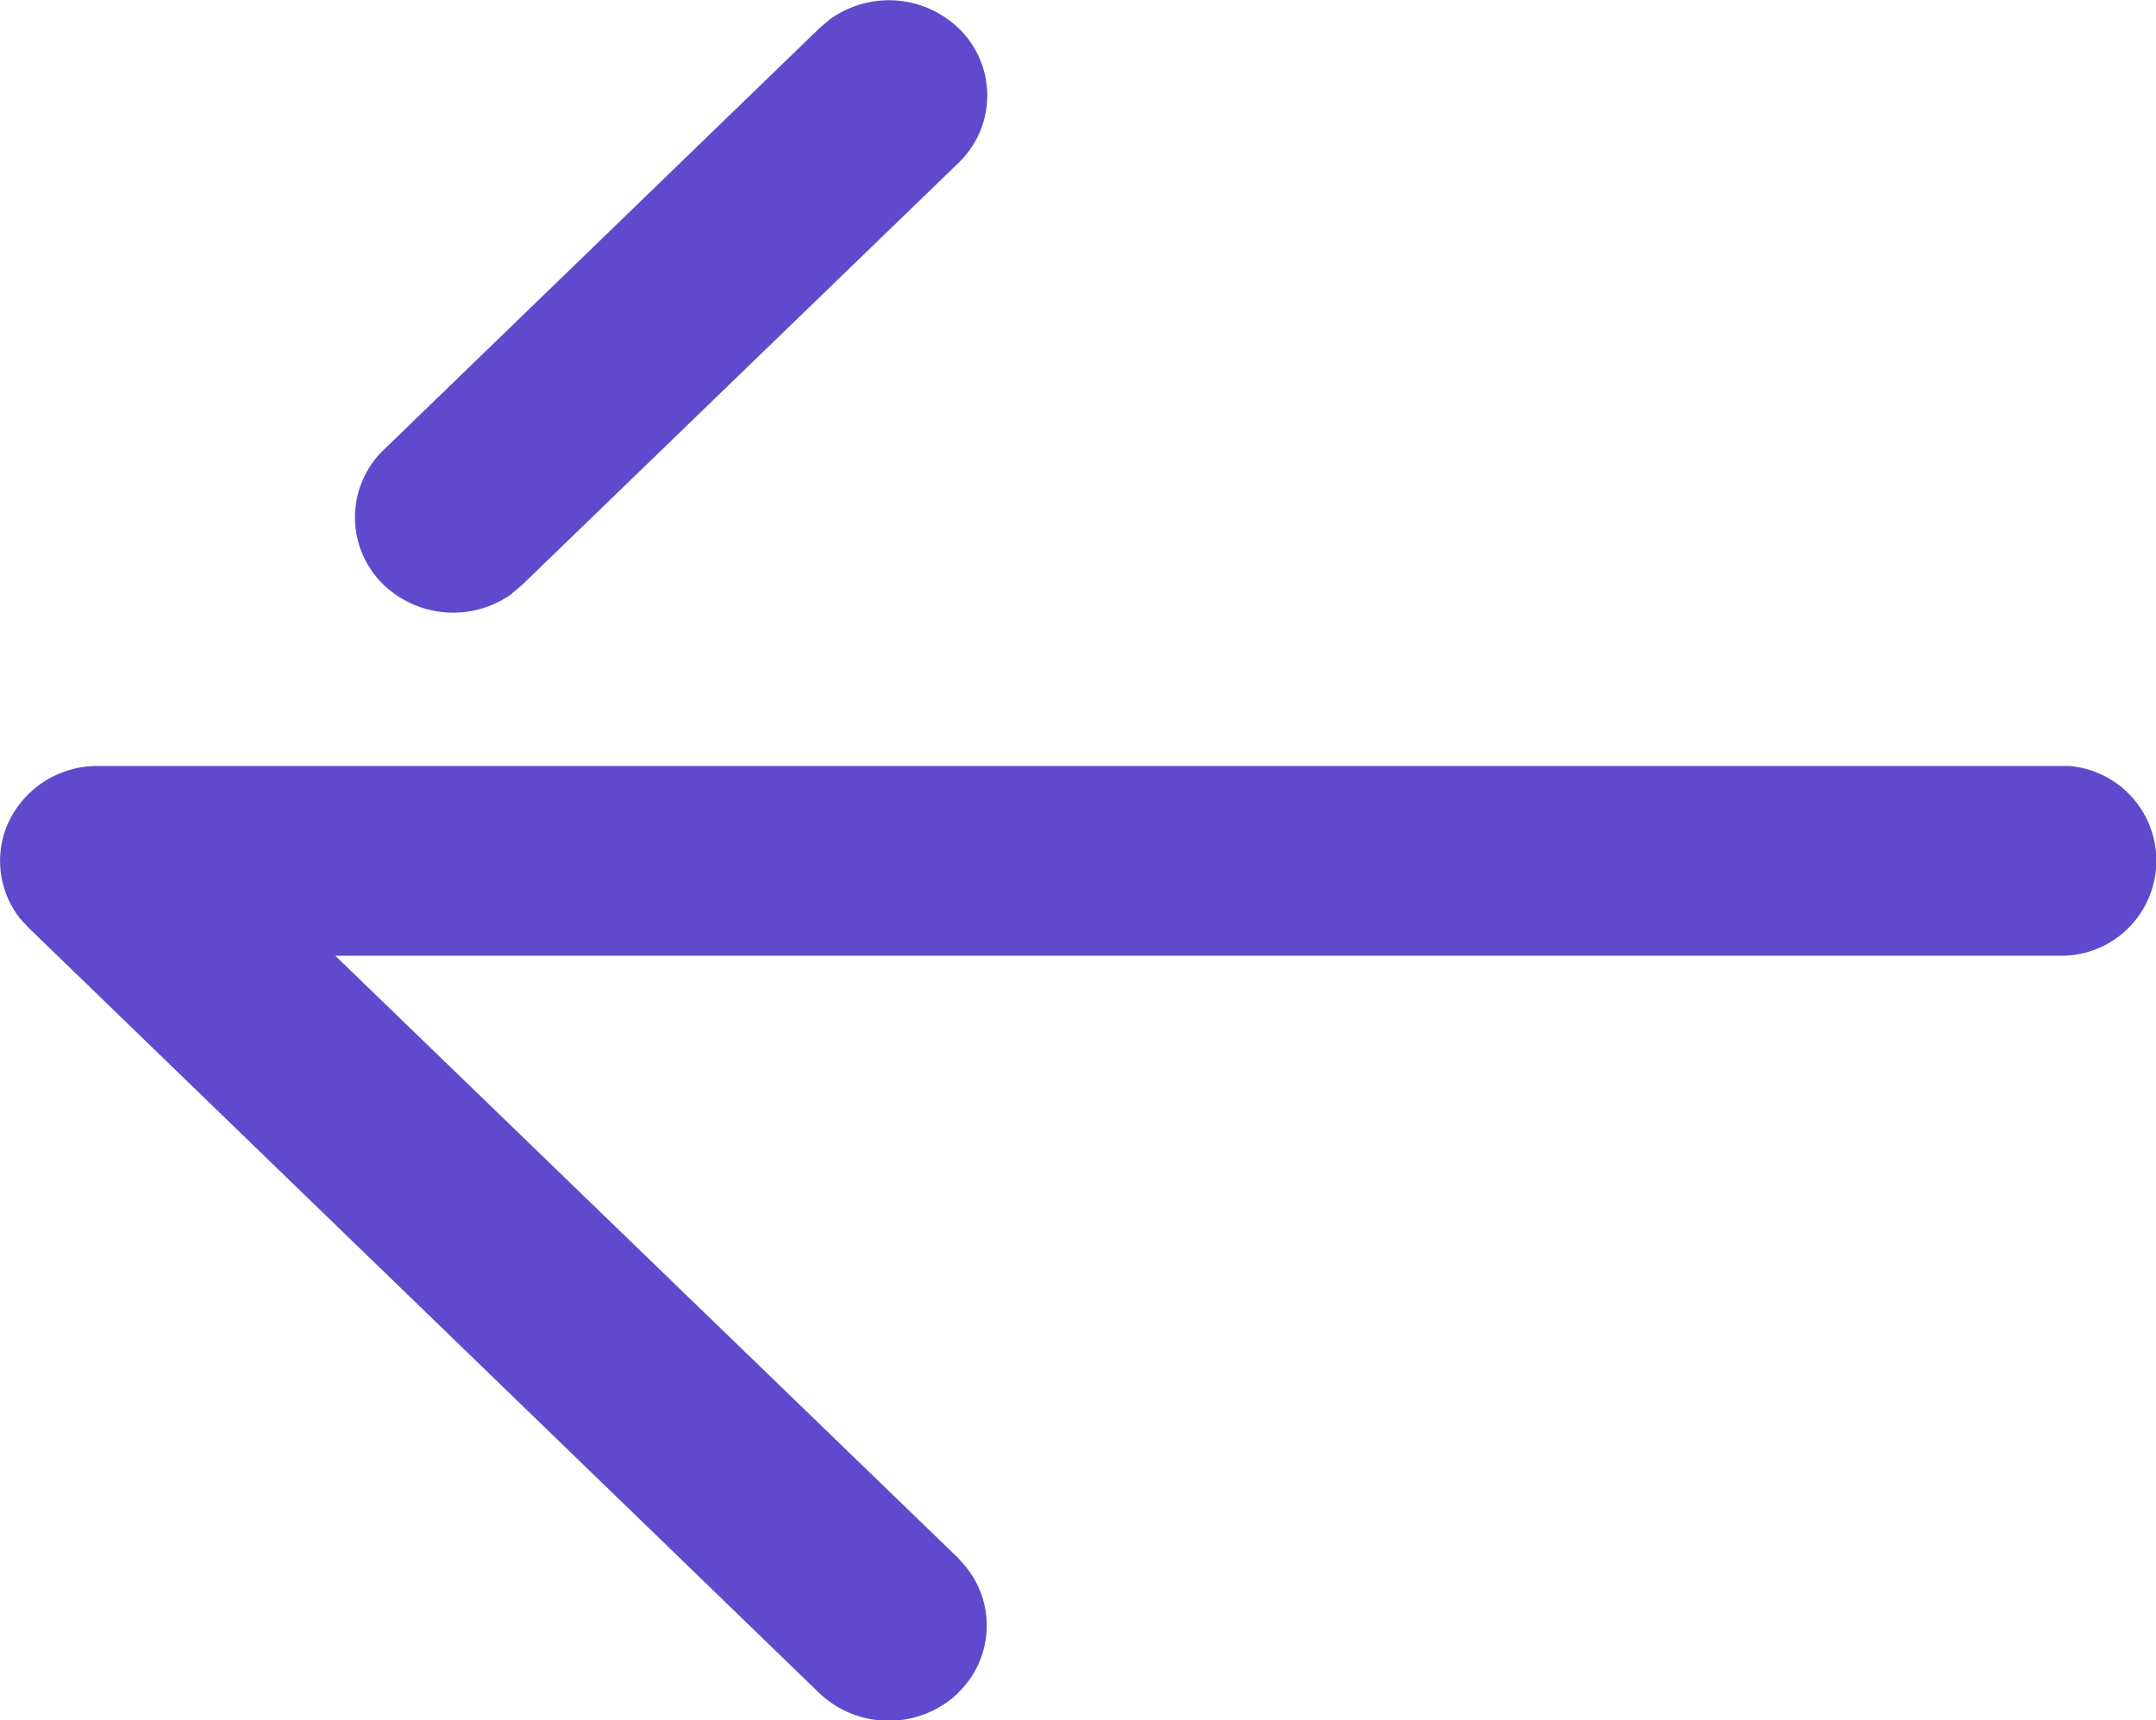 <svg xmlns="http://www.w3.org/2000/svg" width="14.984" height="11.96" viewBox="0 0 14.984 11.96">
  <path id="next-g" d="M1311.659,1555.793a.648.648,0,0,0,.059-.869l-.059-.068-4.329-4.187H1319.3a.661.661,0,0,0,.083-1.319l-.083,0H1305.68a.681.681,0,0,0-.629.409.648.648,0,0,0,.088.651l.061.066,5.495,5.32a.7.7,0,0,0,.954.008l.009-.008Zm-3.1-7.643.068-.057,3.035-2.936a.649.649,0,0,0,0-.936.7.7,0,0,0-.895-.061l-.071.06-3.03,2.933a.651.651,0,0,0,0,.937.7.7,0,0,0,.893.062Z" transform="translate(-1305 -1544.025)" fill="#6149cd"/>
</svg>
